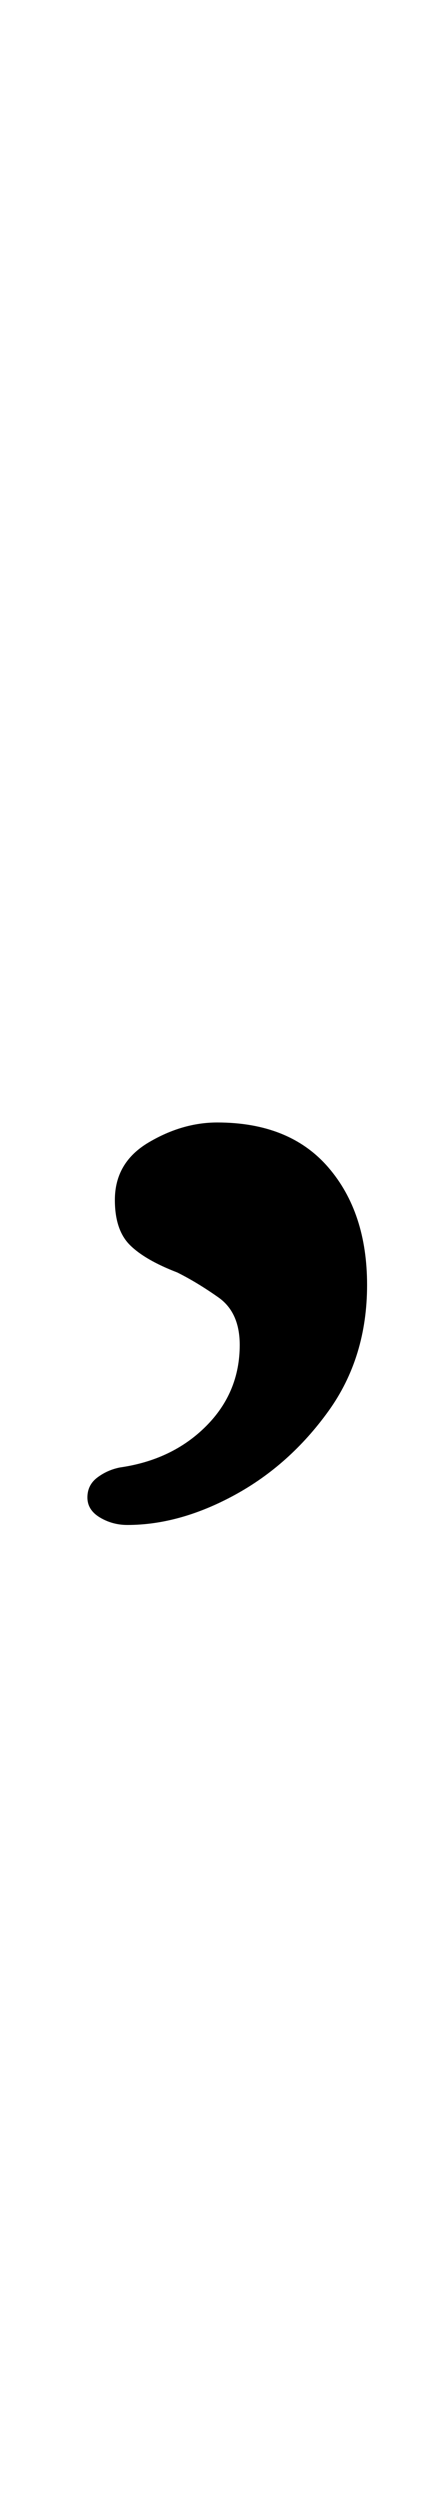 <?xml version="1.0" standalone="no"?>
<!DOCTYPE svg PUBLIC "-//W3C//DTD SVG 1.1//EN" "http://www.w3.org/Graphics/SVG/1.1/DTD/svg11.dtd" >
<svg xmlns="http://www.w3.org/2000/svg" xmlns:xlink="http://www.w3.org/1999/xlink" version="1.1" viewBox="-10 0 175 1000">
  <g transform="matrix(1 0 0 -1 0 800)">
   <path fill="currentColor"
d="M41 190q-6 0 -11 3t-5 8t4 8t9 4q21 3 34.5 16.5t13.5 32.5q0 13 -8.5 19t-16.5 10q-13 5 -19 11t-6 18q0 15 13.5 23t27.5 8q29 0 44.5 -18t15.5 -47t-15.5 -50.5t-37.5 -33.5t-43 -12z" />
  </g>

</svg>
